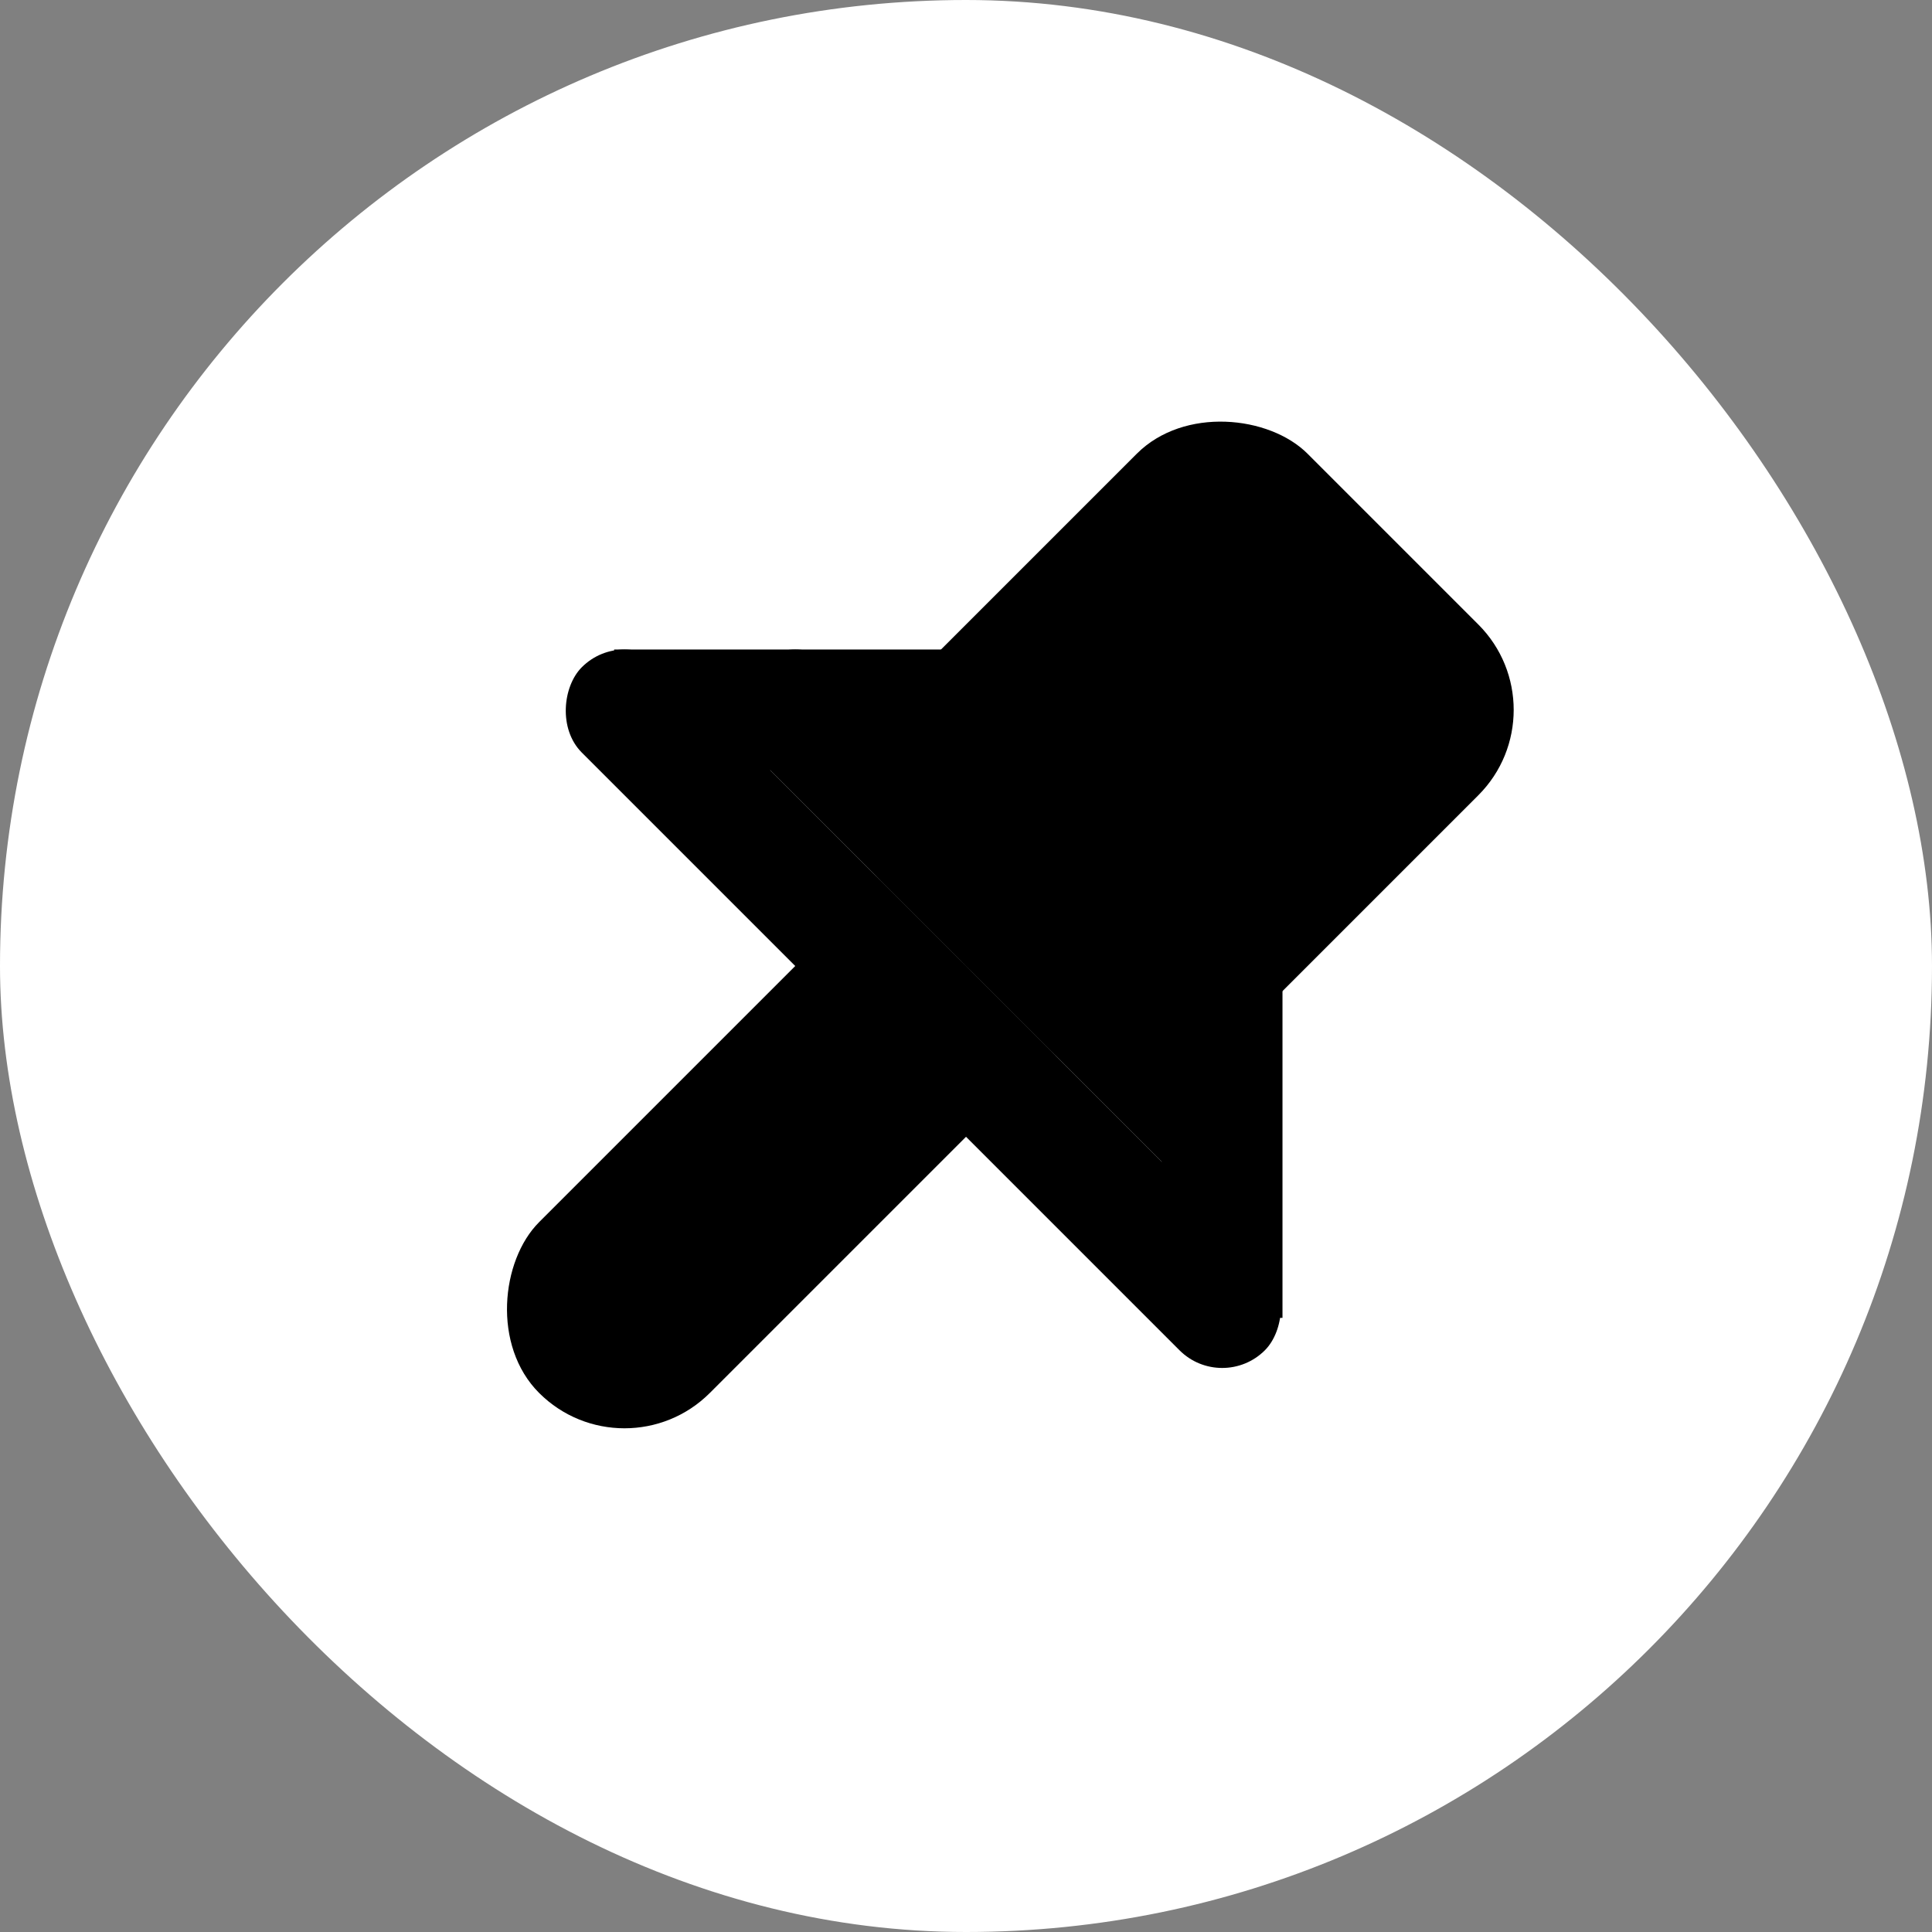 <svg width="16" height="16" viewBox="0 0 16 16" fill="none" xmlns="http://www.w3.org/2000/svg">
                  <rect x="0" y="0" width="16" height="16" fill="#808080" stroke="none"/>
                  <rect x="-1.52588e-05" width="16" height="16" rx="8" fill="white"/>
                  <rect x="6.586" y="6.586" width="5" height="4" rx="1" transform="rotate(-45 6.586 6.586)" fill="black"/>
                  <rect x="5.086" y="5.379" width="3" height="1" fill="black"/>
                  <rect x="10.621" y="7.914" width="3" height="1" transform="rotate(90 10.621 7.914)" fill="black"/>
                  <rect x="5.172" y="5.172" width="8" height="1" rx="0.5" transform="rotate(45 5.172 5.172)" fill="black"/>
                  <rect x="6.586" y="5.172" width="6" height="1" rx="0.5" transform="rotate(45 6.586 5.172)" fill="black"/>
                  <rect x="7.293" y="7.293" width="2" height="5" rx="1" transform="rotate(45 7.293 7.293)" fill="black"/>
                </svg>